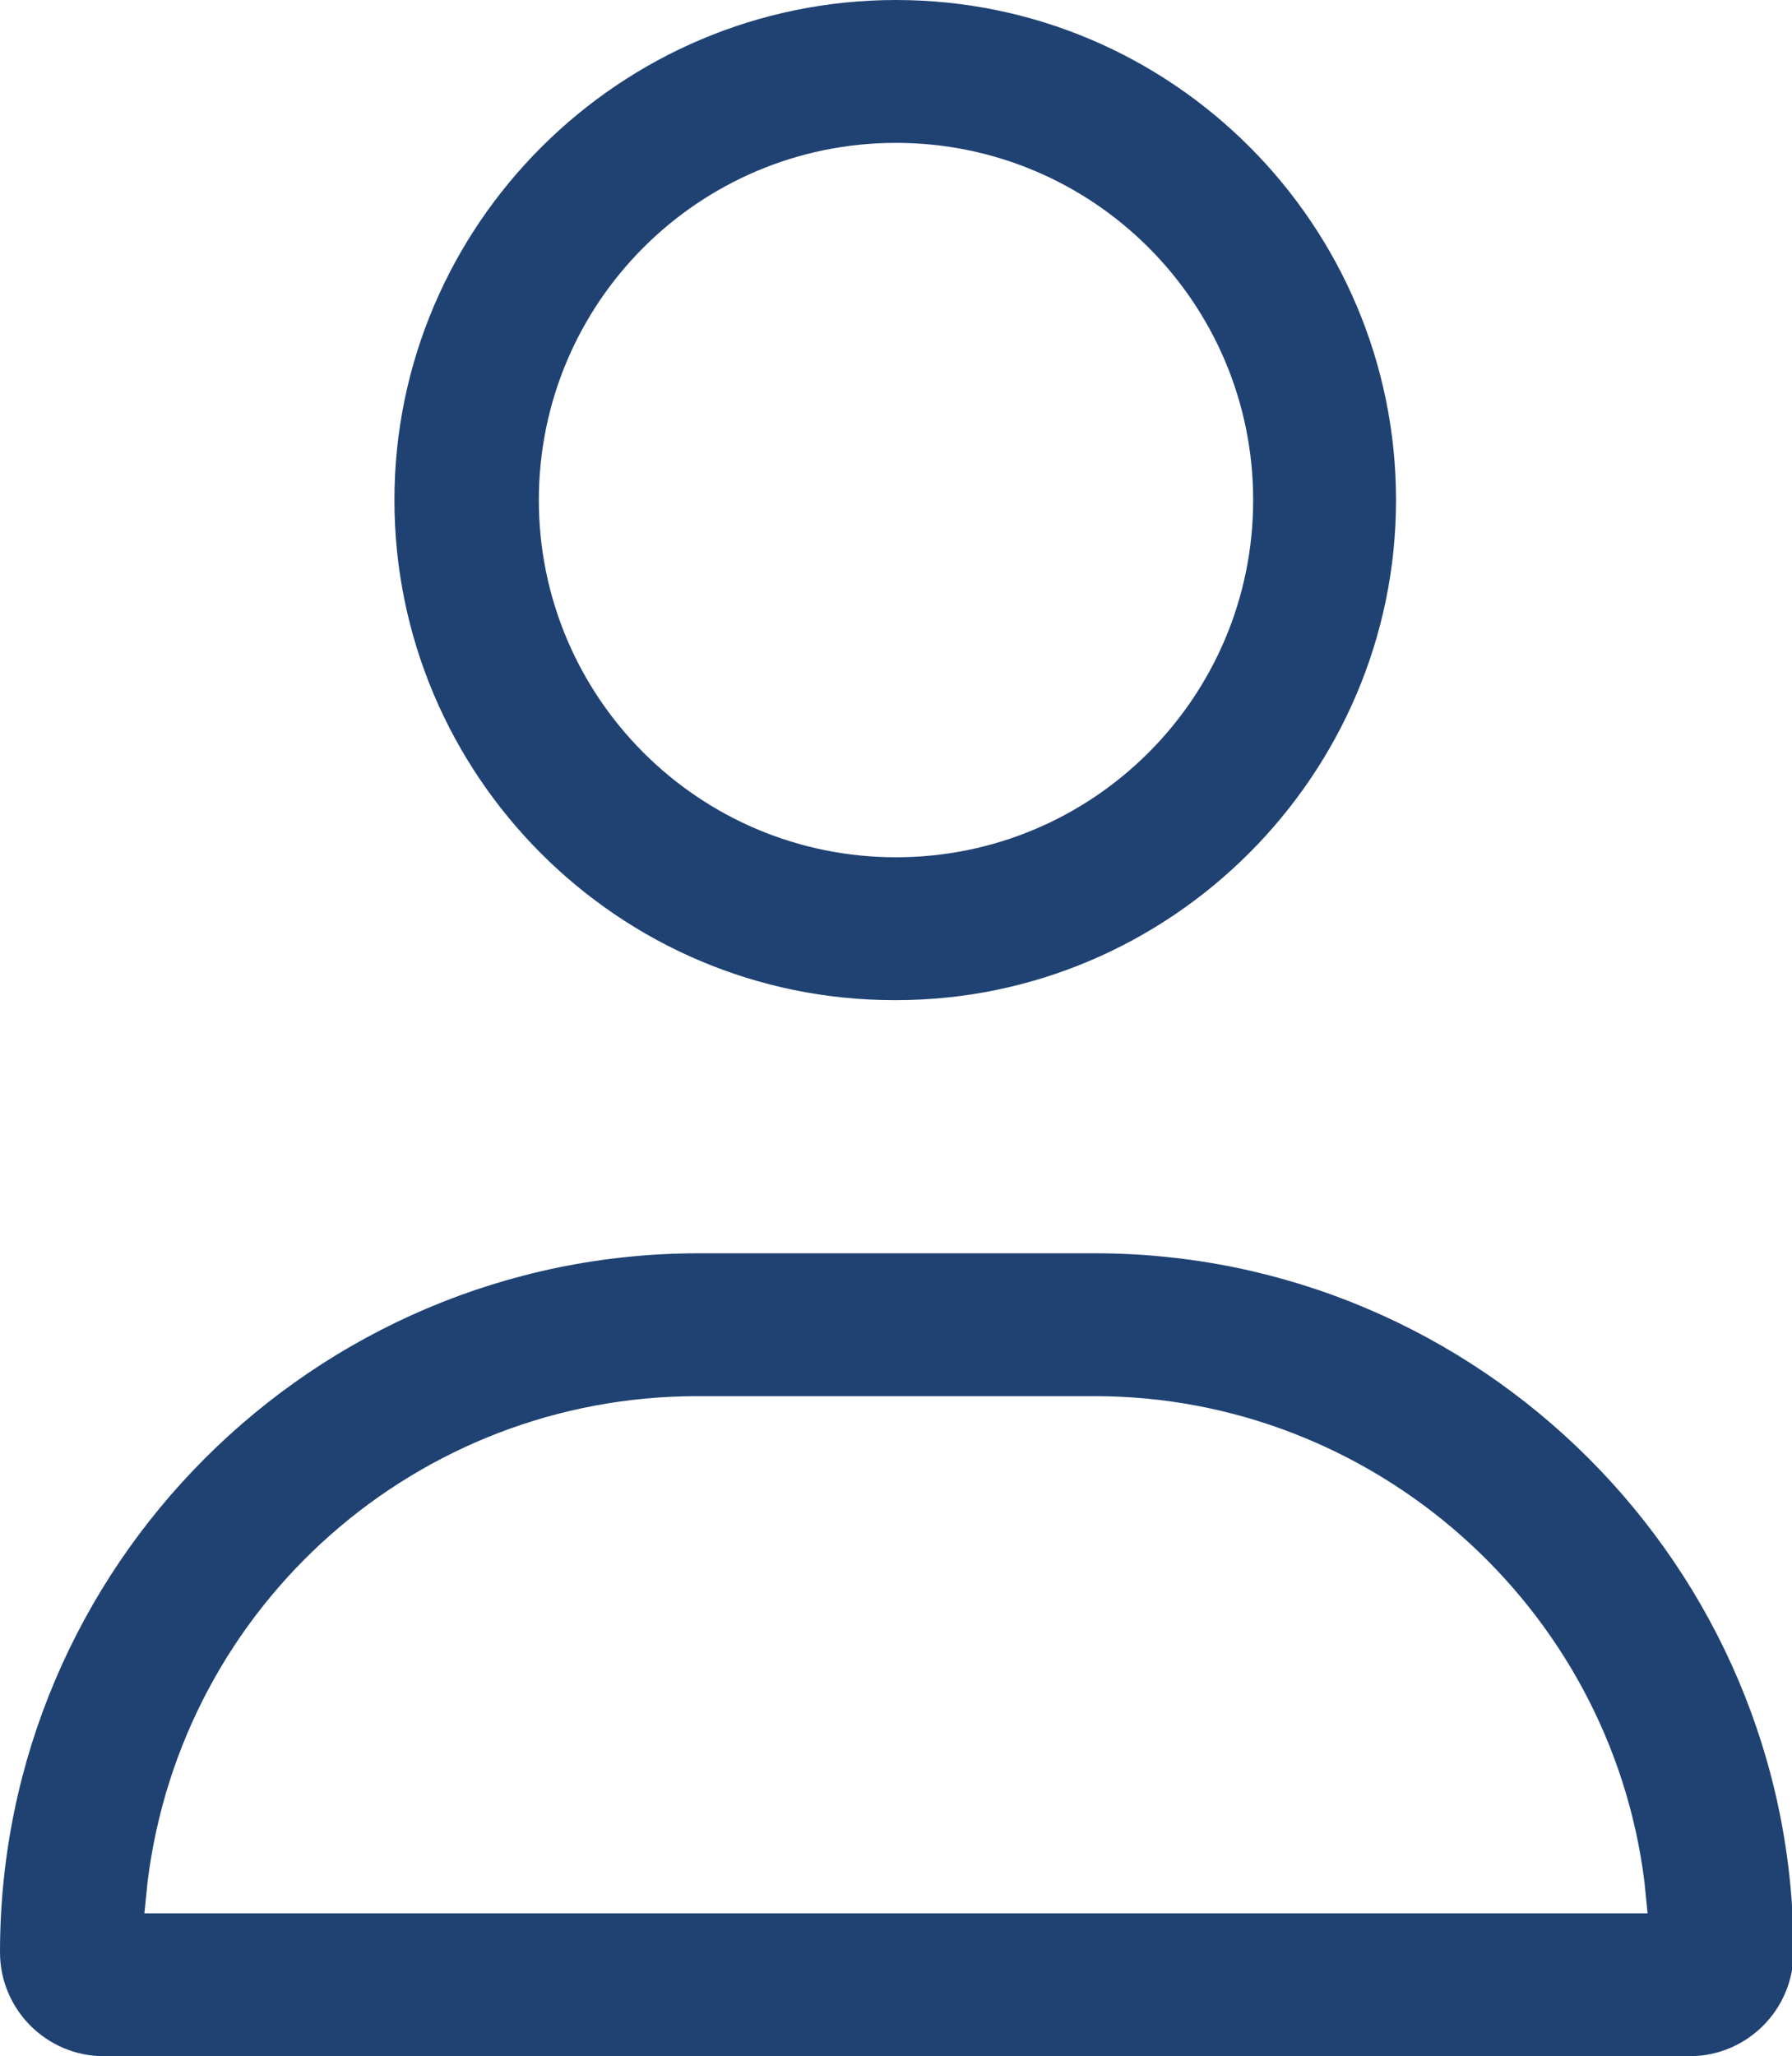 <?xml version="1.0" encoding="UTF-8"?>
<svg id="Calque_2" data-name="Calque 2" xmlns="http://www.w3.org/2000/svg" viewBox="0 0 11.54 13.24">
  <g id="Calque_1-2" data-name="Calque 1">
    <path d="M.67,13.24c-.37,0-.67-.3-.67-.67,0-2.48,2.02-4.5,4.5-4.5h2.55c2.48,0,4.5,2.02,4.5,4.5,0,.37-.3,.67-.67,.67H.67Zm3.82-4.25c-1.8,0-3.32,1.34-3.54,3.13l-.02,.2H10.61l-.02-.2c-.22-1.78-1.75-3.13-3.54-3.13h-2.55Zm1.27-2.55c-1.78,0-3.22-1.45-3.22-3.22S3.99,0,5.77,0s3.22,1.45,3.22,3.22-1.45,3.22-3.22,3.22ZM5.77,.92c-1.27,0-2.3,1.03-2.3,2.3s1.03,2.3,2.3,2.3,2.3-1.03,2.3-2.3S7.04,.92,5.77,.92Z" style="fill: #1f4273;"/>
  </g>
</svg>